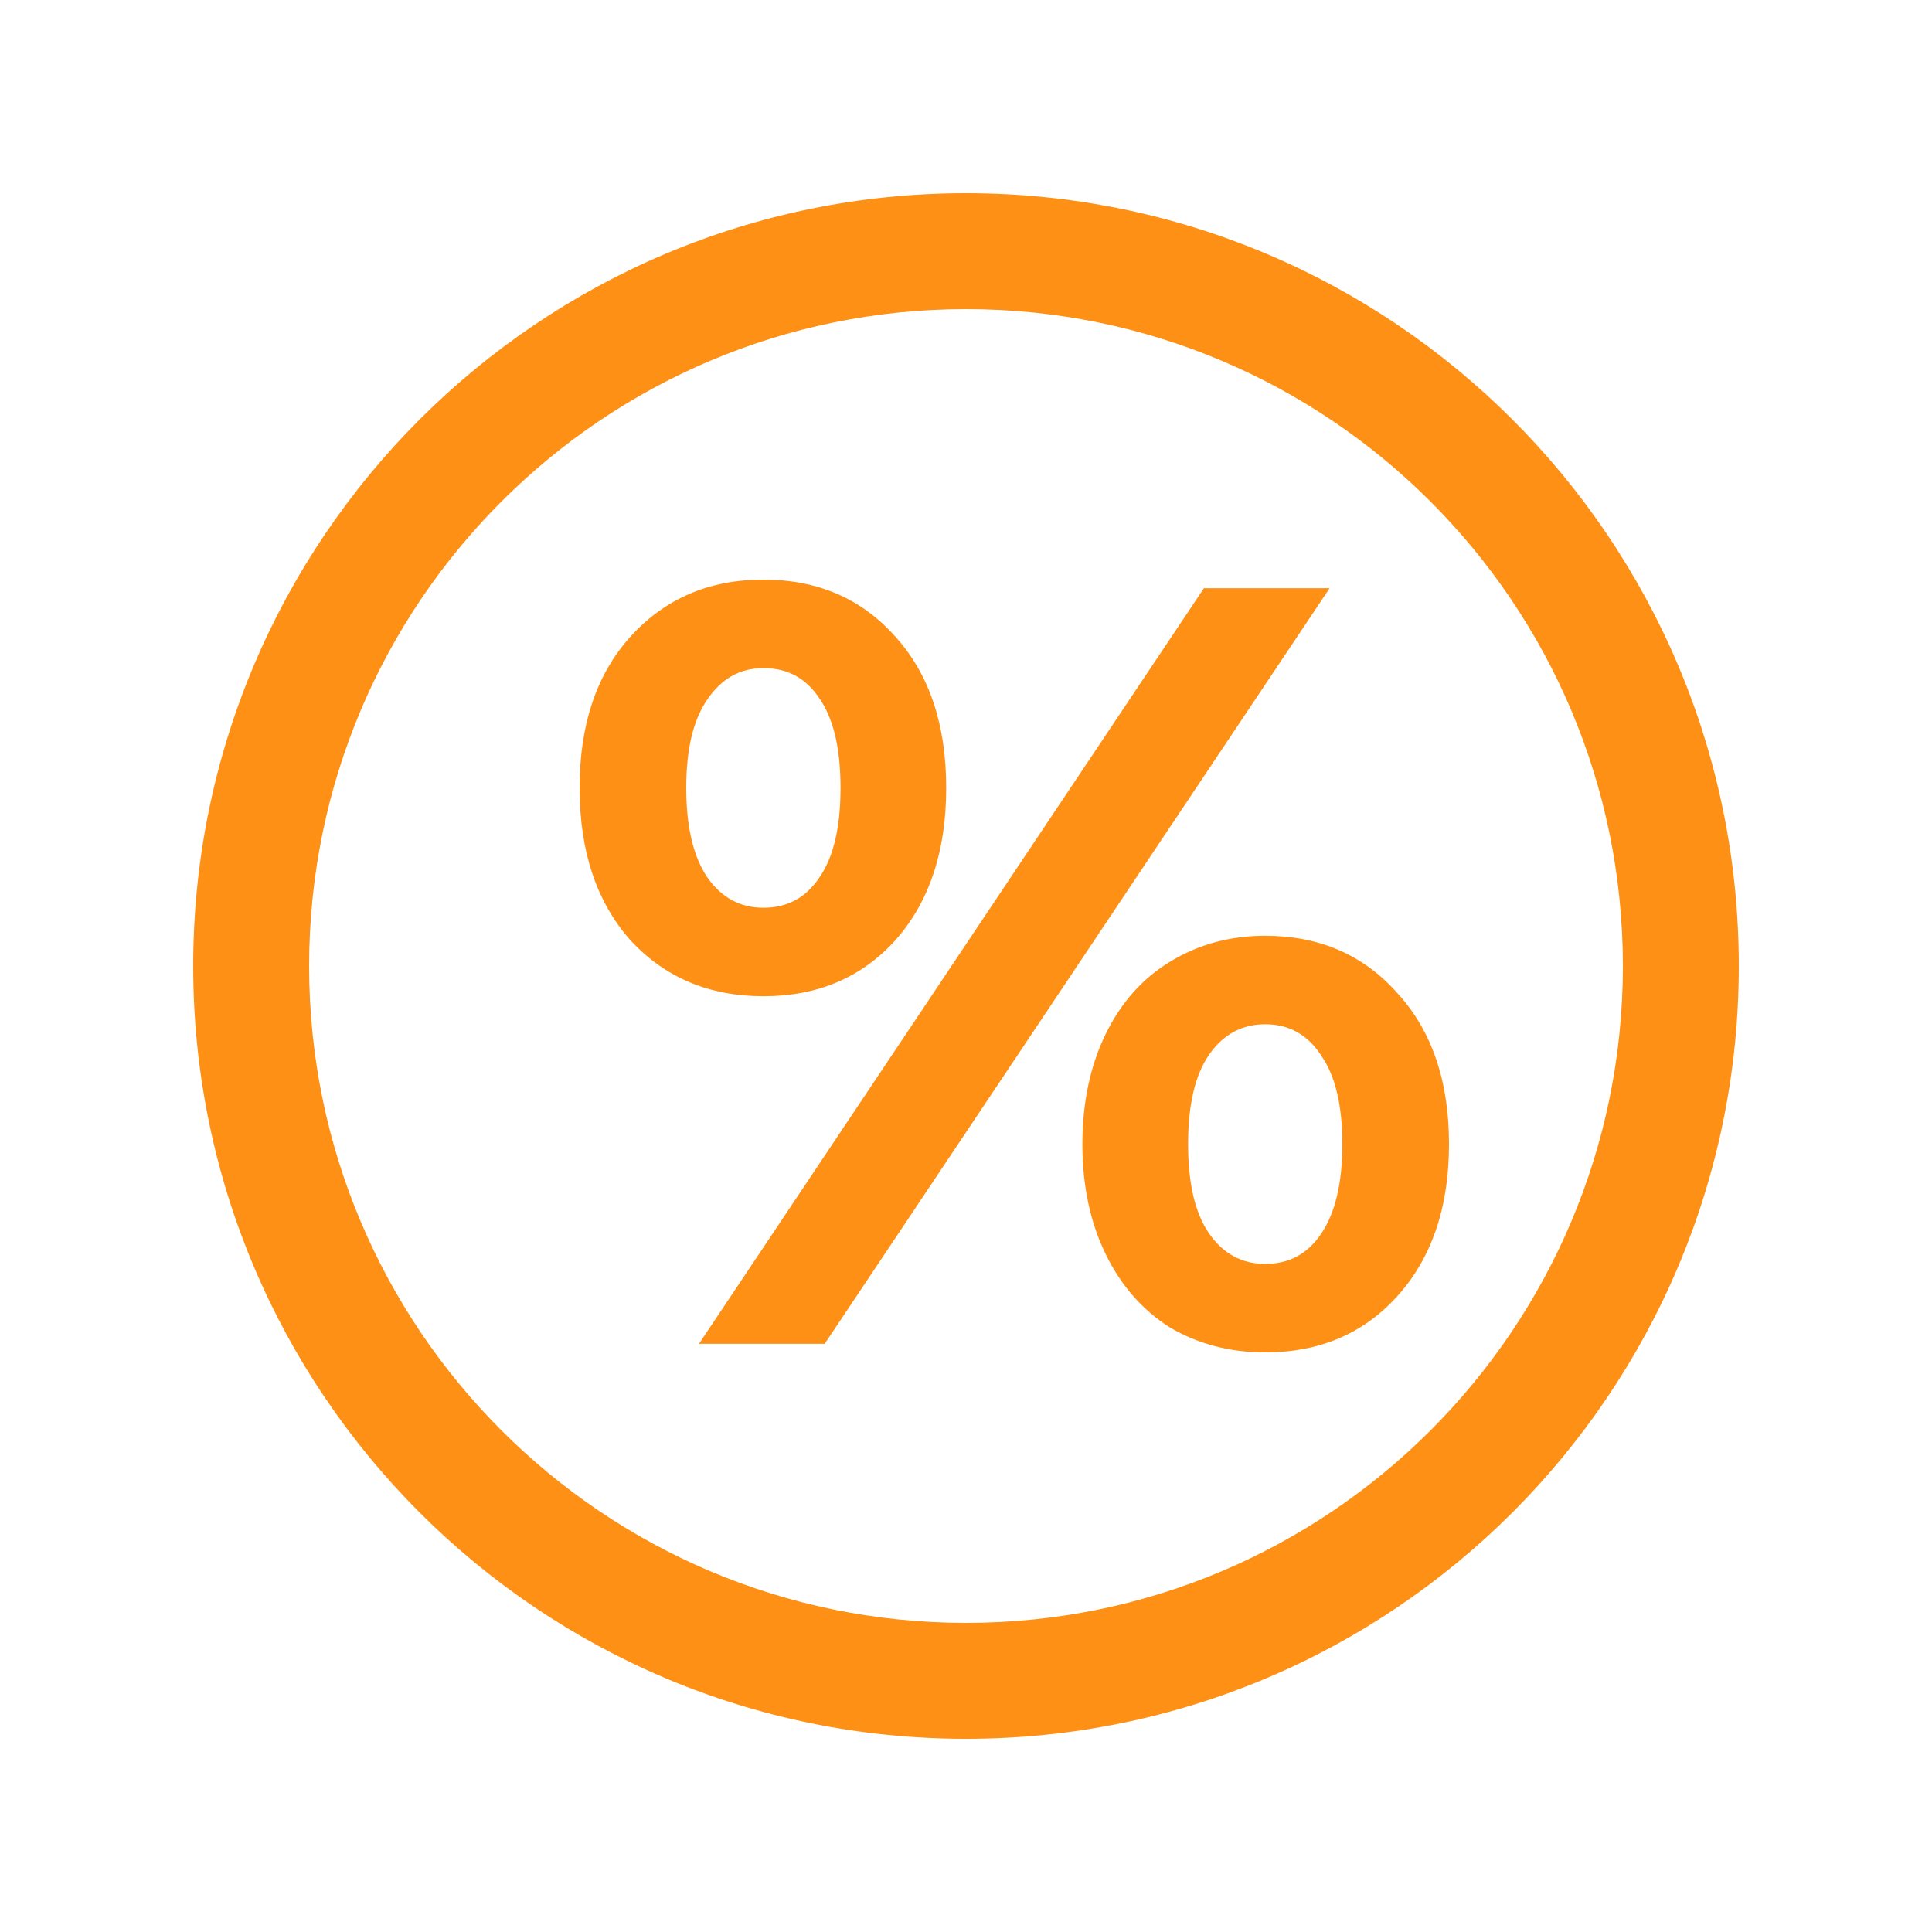 <svg width="20" height="20" viewBox="0 0 20 20" fill="none" xmlns="http://www.w3.org/2000/svg">
<path fill-rule="evenodd" clip-rule="evenodd" d="M10 16.8C13.755 16.8 16.8 13.755 16.8 10C16.8 6.244 13.755 3.2 10 3.2C6.244 3.2 3.2 6.244 3.2 10C3.2 13.755 6.244 16.8 10 16.8ZM10 18C14.418 18 18 14.418 18 10C18 5.582 14.418 2 10 2C5.582 2 2 5.582 2 10C2 14.418 5.582 18 10 18Z" fill="#FE9015"/>
<path d="M7.903 10.313C7.341 10.313 6.882 10.119 6.525 9.732C6.175 9.337 6 8.812 6 8.156C6 7.501 6.175 6.98 6.525 6.592C6.882 6.197 7.341 6 7.903 6C8.464 6 8.92 6.197 9.27 6.592C9.62 6.98 9.795 7.501 9.795 8.156C9.795 8.812 9.62 9.337 9.27 9.732C8.92 10.119 8.464 10.313 7.903 10.313ZM12.463 6.089H13.764L8.537 13.911H7.236L12.463 6.089ZM7.903 9.397C8.151 9.397 8.344 9.292 8.482 9.084C8.628 8.875 8.701 8.566 8.701 8.156C8.701 7.747 8.628 7.438 8.482 7.229C8.344 7.02 8.151 6.916 7.903 6.916C7.662 6.916 7.469 7.024 7.323 7.24C7.177 7.449 7.104 7.754 7.104 8.156C7.104 8.559 7.177 8.868 7.323 9.084C7.469 9.292 7.662 9.397 7.903 9.397ZM13.097 14C12.733 14 12.405 13.914 12.113 13.743C11.829 13.564 11.606 13.311 11.446 12.983C11.286 12.655 11.205 12.276 11.205 11.844C11.205 11.412 11.286 11.032 11.446 10.704C11.606 10.376 11.829 10.127 12.113 9.955C12.405 9.777 12.733 9.687 13.097 9.687C13.659 9.687 14.114 9.885 14.464 10.279C14.821 10.667 15 11.188 15 11.844C15 12.499 14.821 13.024 14.464 13.419C14.114 13.806 13.659 14 13.097 14ZM13.097 13.084C13.345 13.084 13.538 12.979 13.677 12.771C13.823 12.555 13.896 12.246 13.896 11.844C13.896 11.441 13.823 11.136 13.677 10.927C13.538 10.711 13.345 10.603 13.097 10.603C12.857 10.603 12.663 10.708 12.518 10.916C12.372 11.125 12.299 11.434 12.299 11.844C12.299 12.253 12.372 12.562 12.518 12.771C12.663 12.979 12.857 13.084 13.097 13.084Z" fill="#FE9015"/>
</svg>
